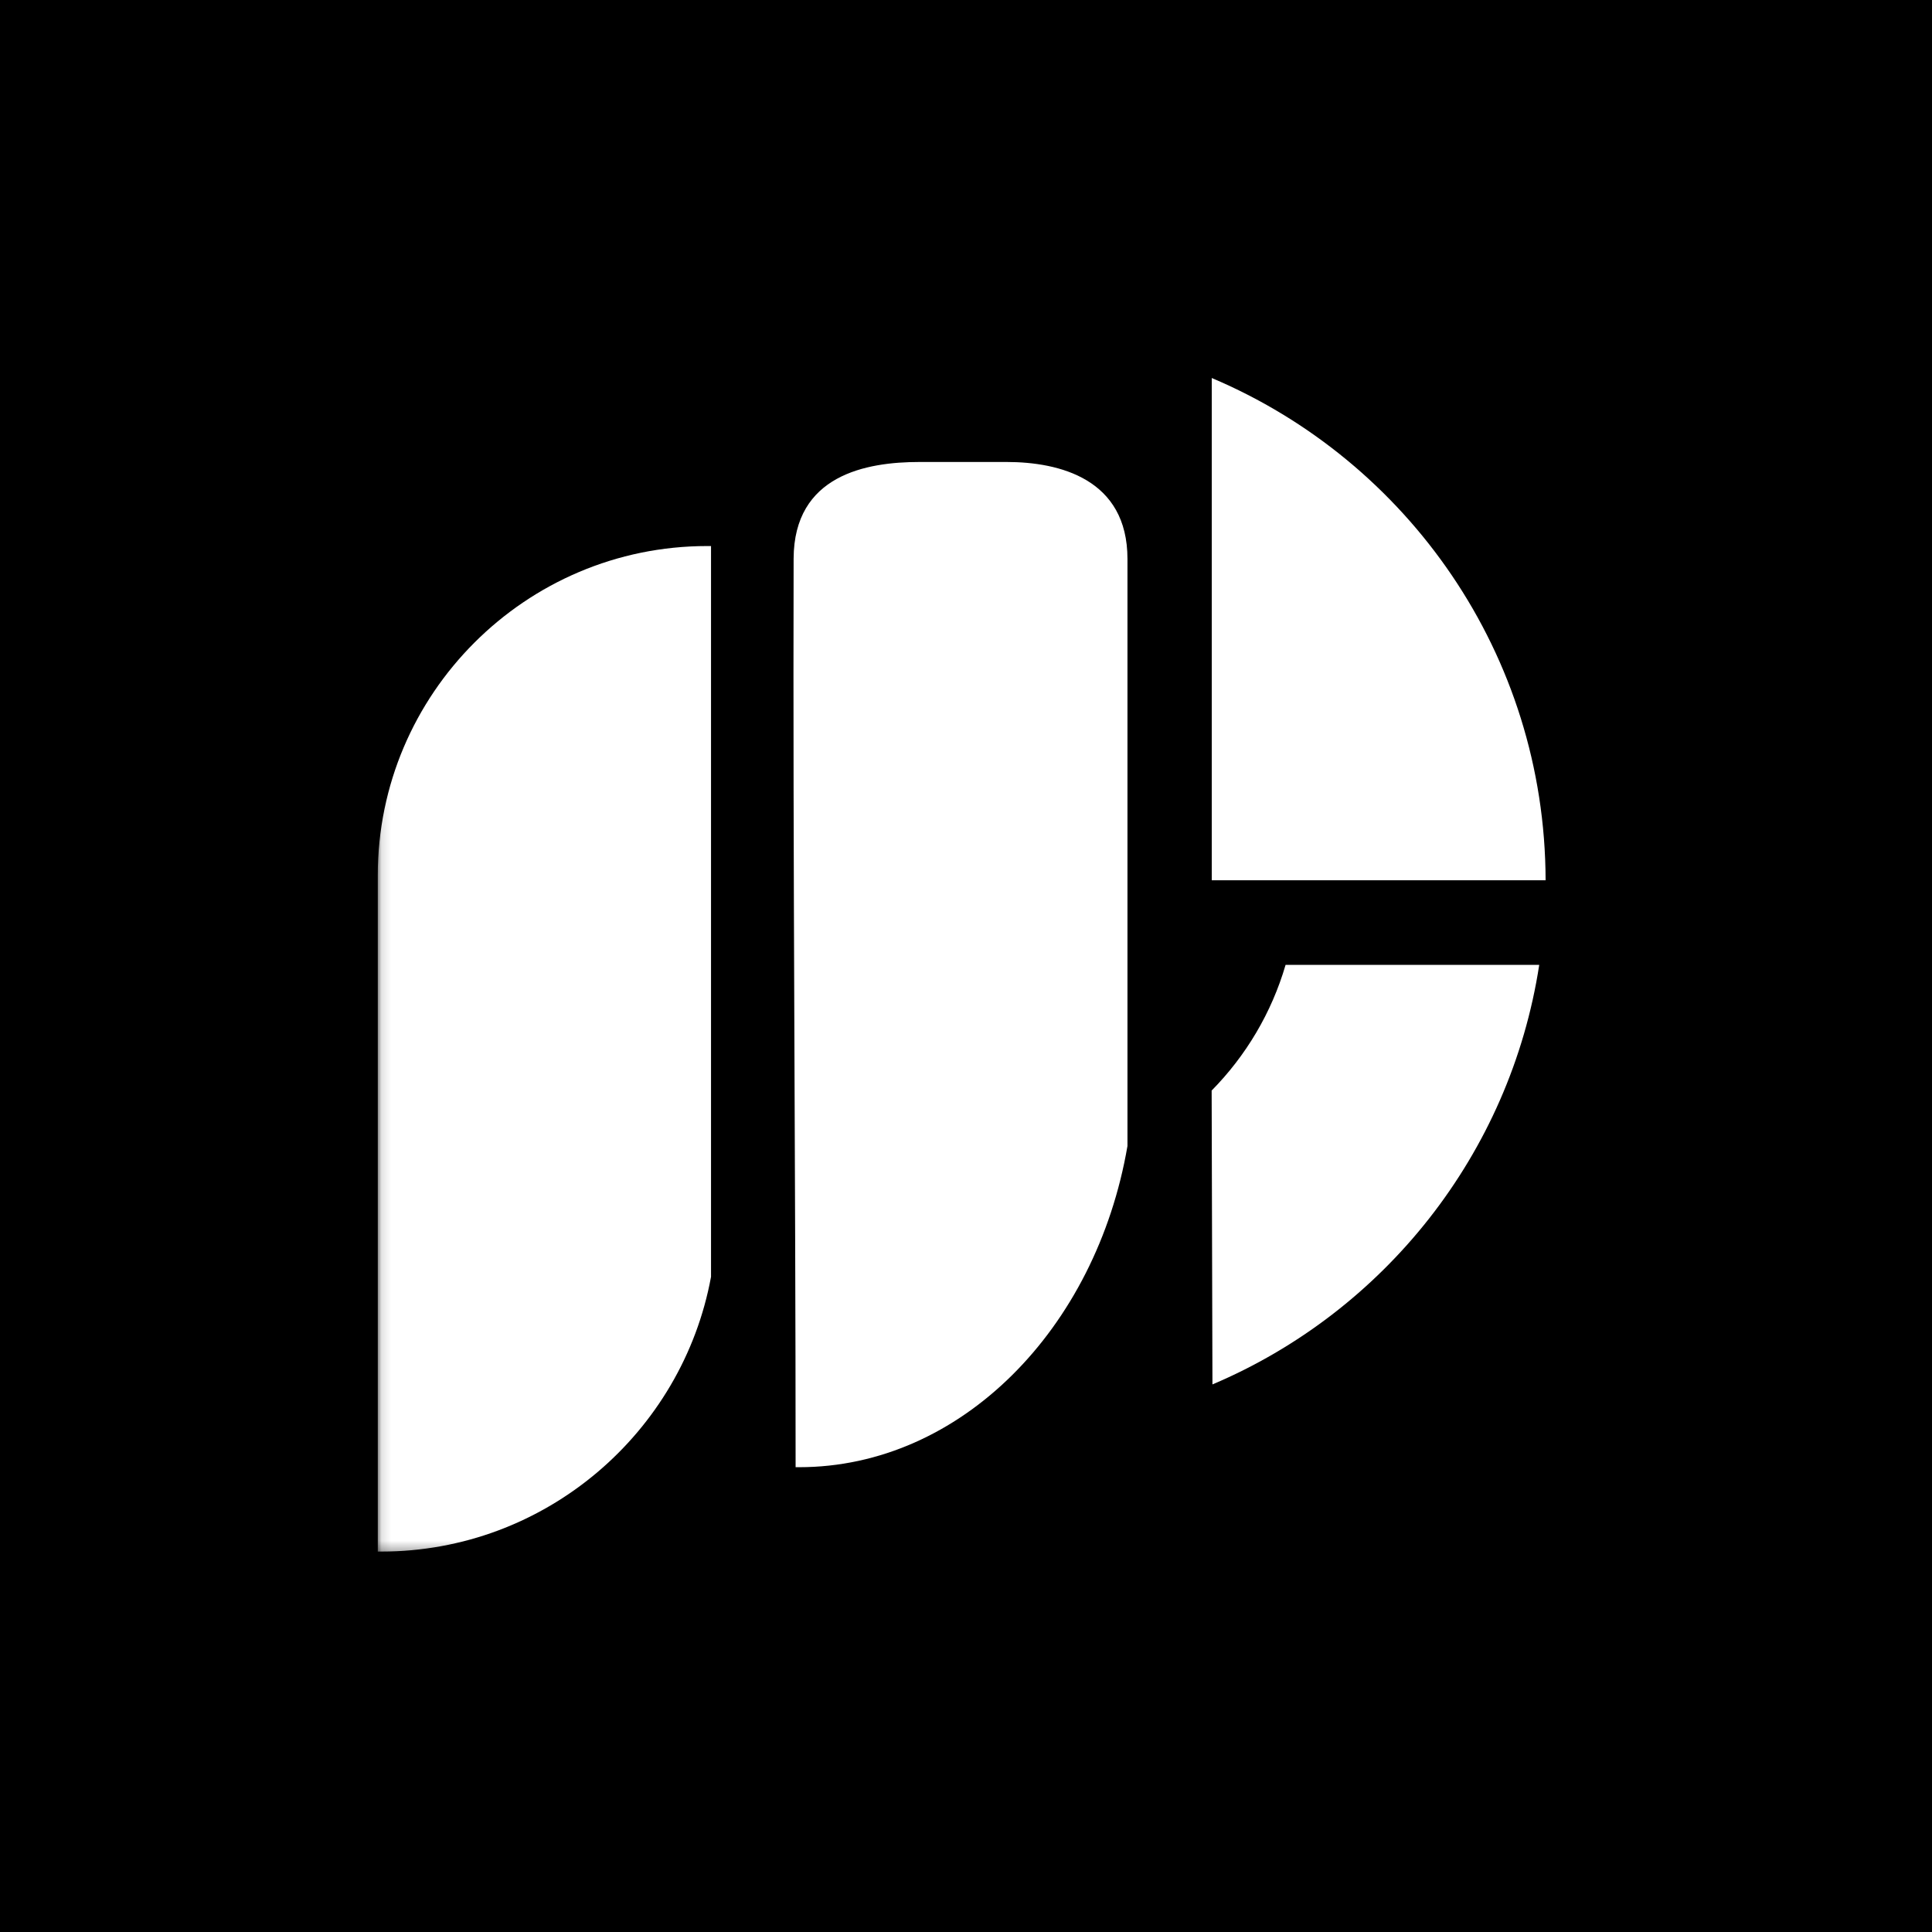 <svg width="200" height="200" viewBox="0 0 200 200" fill="none" xmlns="http://www.w3.org/2000/svg">
<rect width="200" height="200" fill="#483CE8" style="fill:#483CE8;fill:color(display-p3 0.282 0.235 0.91);fill-opacity:1;"/>
<path fill-rule="evenodd" clip-rule="evenodd" d="M125.44 91.125H160C159.949 67.741 145.709 47.7 125.44 39.131" fill="white" style="fill:white;fill-opacity:1;"/>
<path fill-rule="evenodd" clip-rule="evenodd" d="M159.341 99.88H133.084C131.634 104.849 128.969 109.304 125.429 112.894L125.512 143.315C143.239 135.805 156.327 119.499 159.341 99.88Z" fill="white" style="fill:white;fill-opacity:1;"/>
<path fill-rule="evenodd" clip-rule="evenodd" d="M116.715 57.865V118.634C113.464 137.574 99.44 151.884 82.721 151.884H82.361C82.361 121.453 82.073 89.53 82.155 57.834C82.186 49.172 89.666 47.824 95.191 47.824H104.204C109.647 47.824 116.715 49.562 116.715 57.865Z" fill="white" style="fill:white;fill-opacity:1;"/>
<mask id="mask0_265_92" style="mask-type:luminance" maskUnits="userSpaceOnUse" x="39" y="54" width="37" height="107">
<path d="M39.107 54.933H75.982V160.732H39.107V54.933Z" fill="white" style="fill:white;fill-opacity:1;"/>
</mask>
<g mask="url(#mask0_265_92)">
<path fill-rule="evenodd" clip-rule="evenodd" d="M73.194 56.527H73.605V132.173C70.642 148.315 56.443 160.619 39.456 160.619H39.107V90.611C39.107 71.835 54.416 56.527 73.194 56.527Z" fill="white" style="fill:white;fill-opacity:1;"/>
</g>
</svg>

